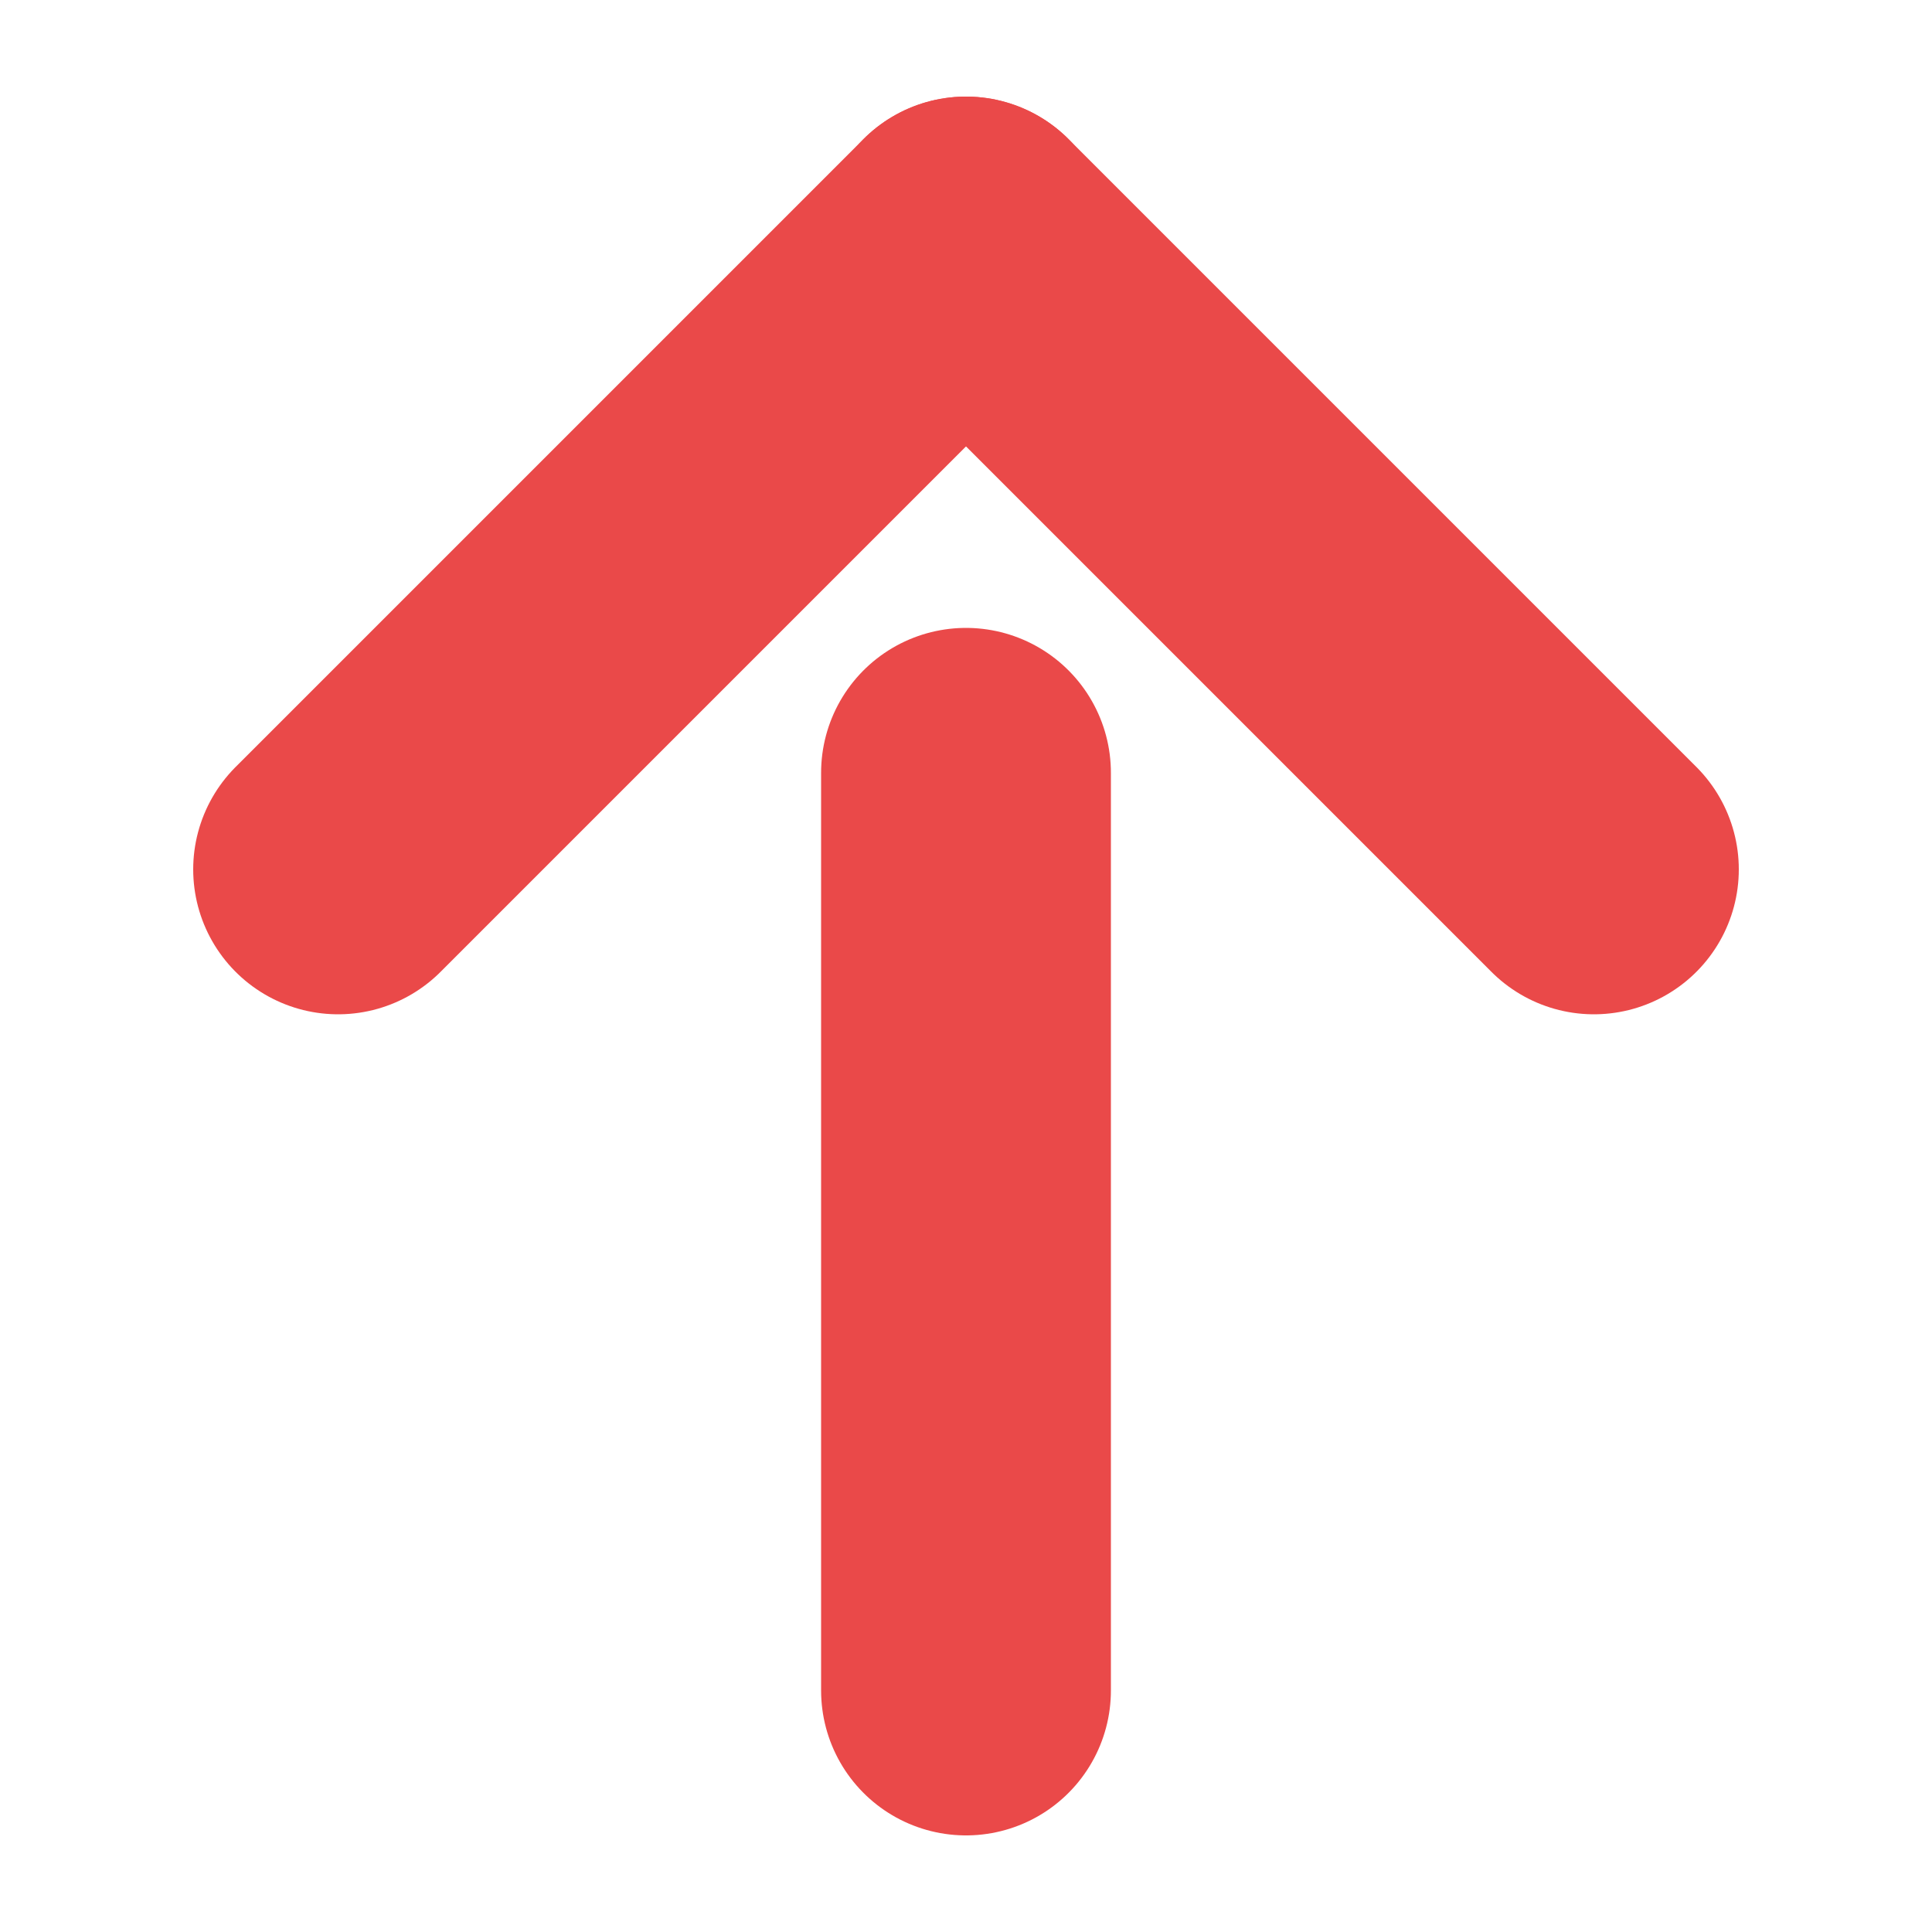 <?xml version="1.0" encoding="UTF-8"?>
<!DOCTYPE svg PUBLIC "-//W3C//DTD SVG 1.1//EN" "http://www.w3.org/Graphics/SVG/1.1/DTD/svg11.dtd">
<svg xmlns="http://www.w3.org/2000/svg" xml:space="preserve" width="40px" height="40px" version="1.1" style="shape-rendering:geometricPrecision; text-rendering:geometricPrecision; image-rendering:optimizeQuality; fill-rule:evenodd; clip-rule:evenodd"
viewBox="0 0 40 40"
 xmlns:xlink="http://www.w3.org/1999/xlink">
 <defs>
  <style type="text/css">
   <![CDATA[
    .str0 {stroke:#EA4949;stroke-width:6;stroke-linecap:round;stroke-linejoin:round}
    .fil0 {fill:none}
   ]]>
  </style>
 </defs>
 <g id="up">
  <g id="_182882960">
   <line class="fil0 str0" x1="20" y1="16" x2="20" y2= "35" />
   <line class="fil0 str0" x1="20" y1="5" x2="7" y2= "18" />
   <line class="fil0 str0" x1="20" y1="5" x2="33" y2= "18" />
  </g>
 </g>
</svg>
